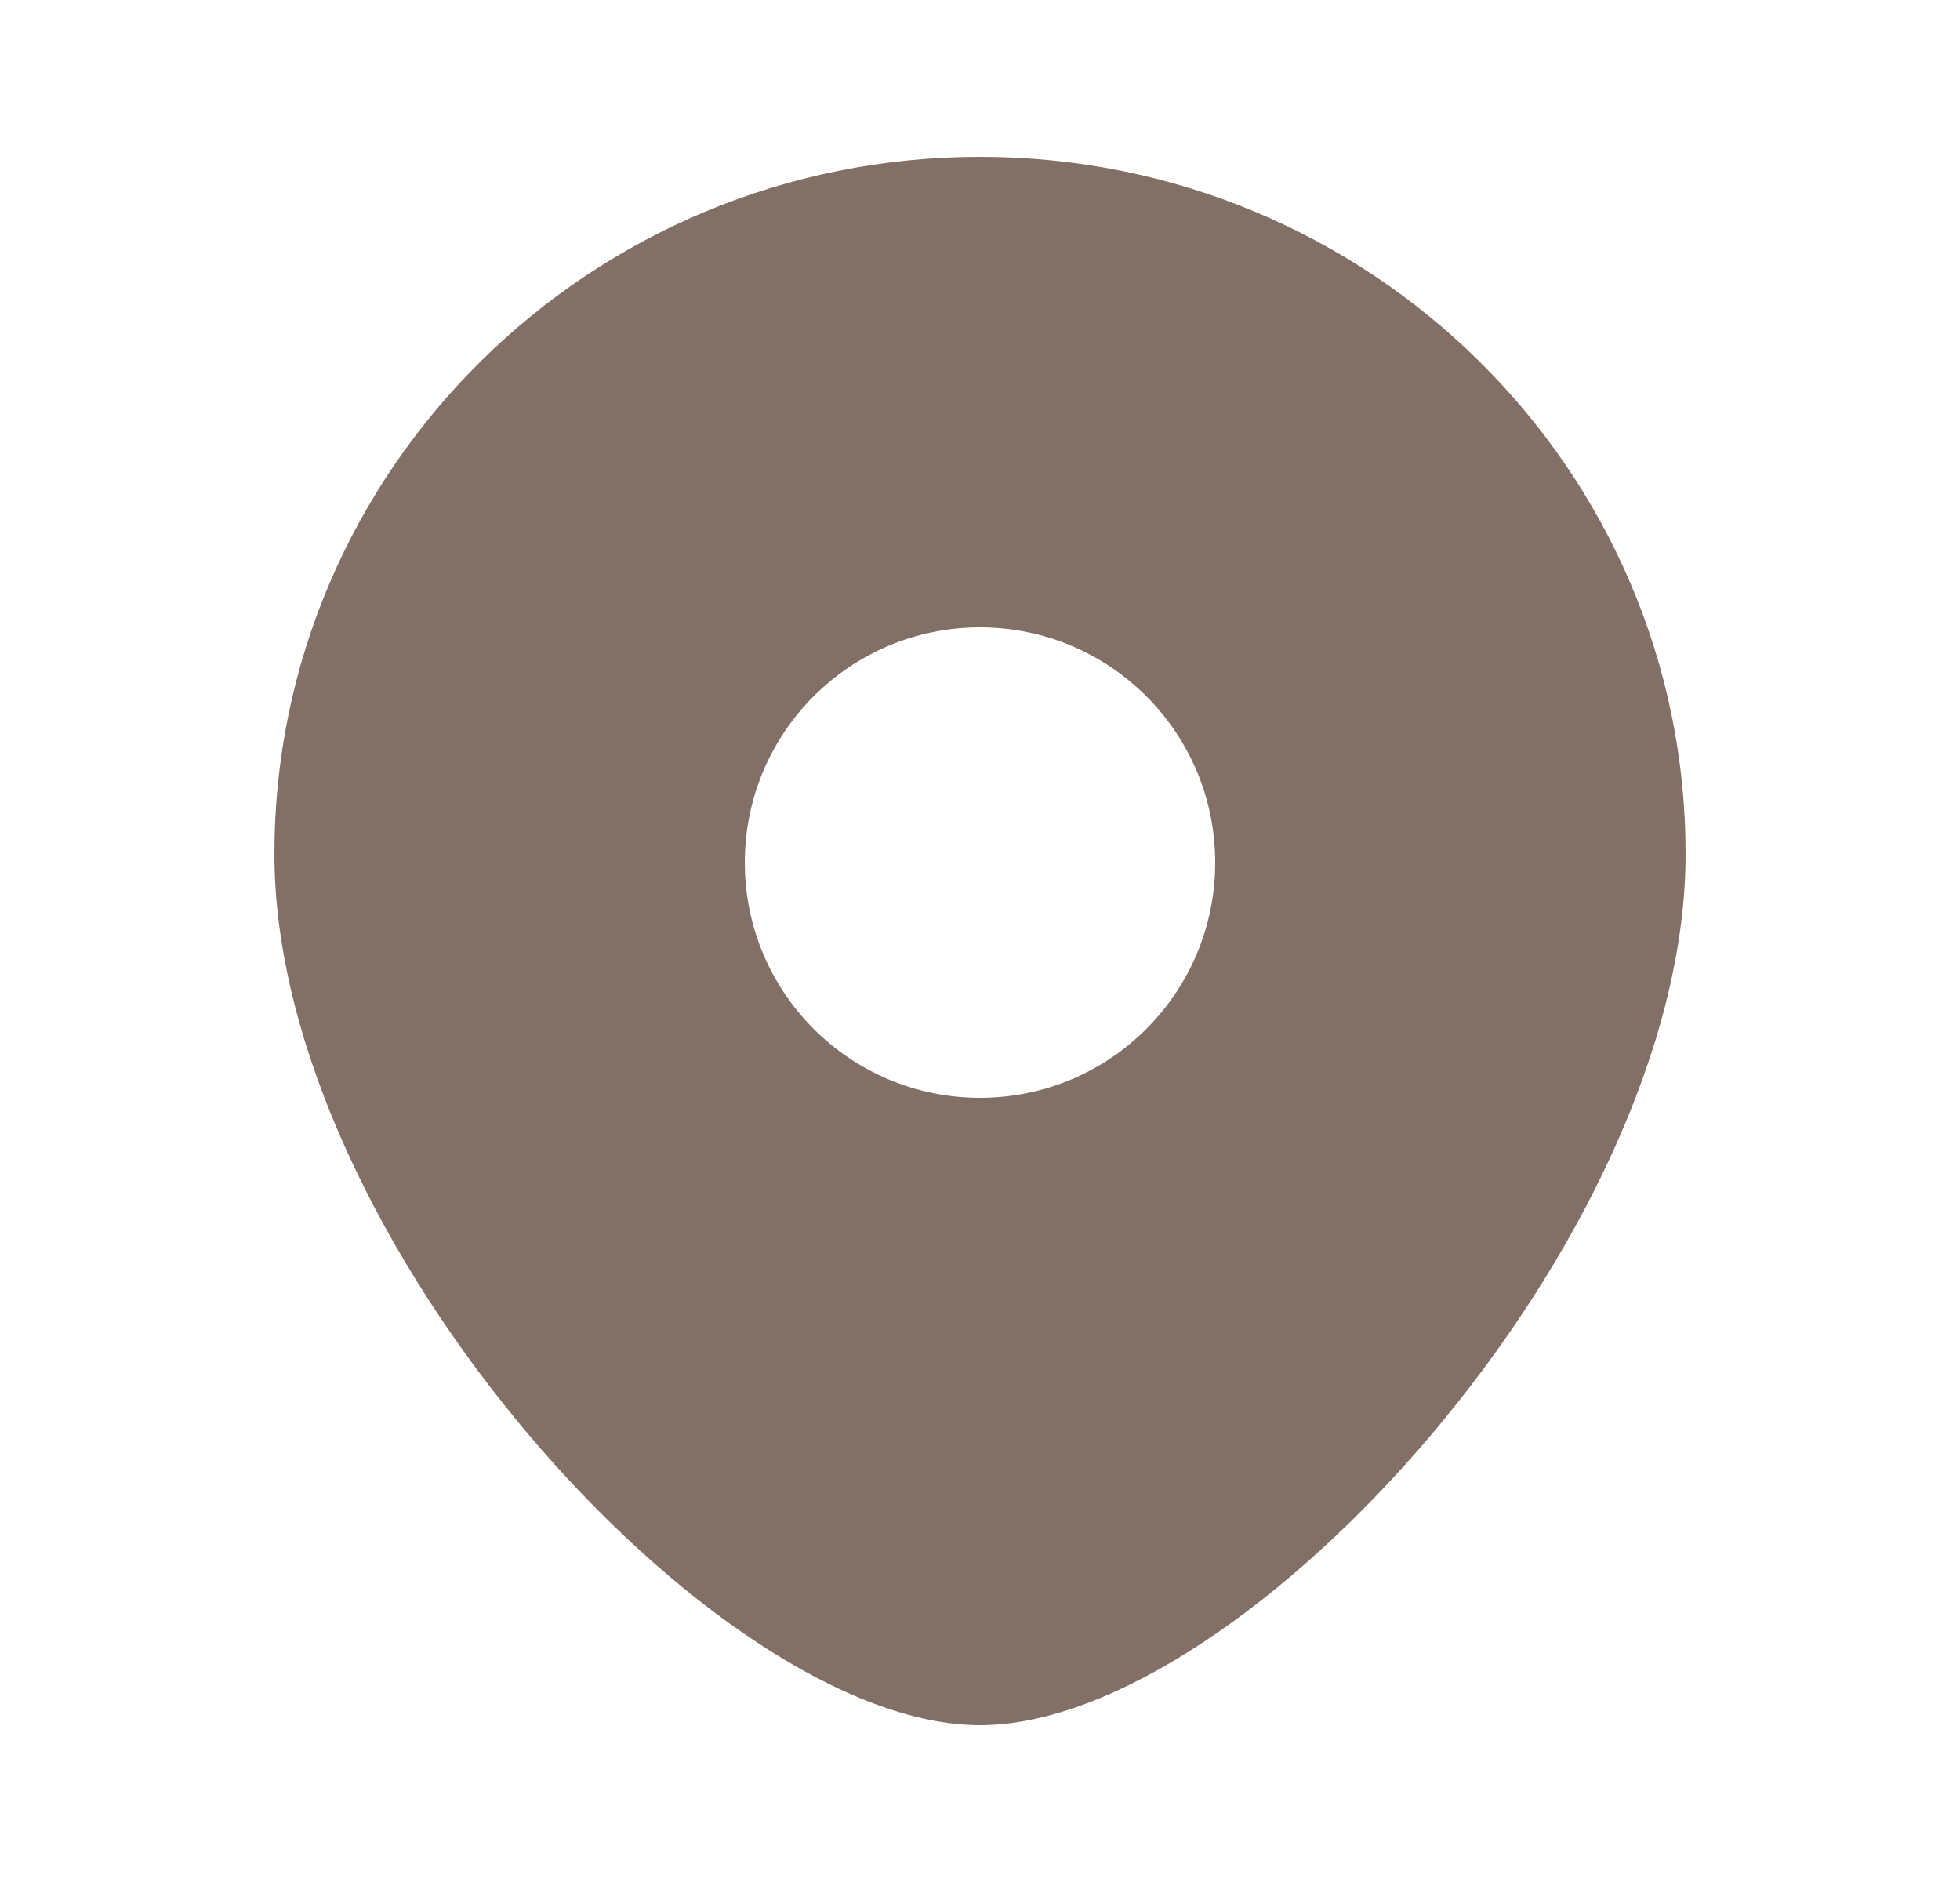 <svg width="25" height="24" viewBox="0 0 25 24" fill="none" xmlns="http://www.w3.org/2000/svg">
<path fill-rule="evenodd" clip-rule="evenodd" d="M12.5 22C15.875 22 21.5 15.798 21.5 10.889C21.5 5.98 17.471 2 12.5 2C7.529 2 3.5 5.98 3.5 10.889C3.5 15.798 9.125 22 12.5 22ZM12.5 14C14.157 14 15.5 12.657 15.5 11C15.5 9.343 14.157 8 12.5 8C10.843 8 9.5 9.343 9.5 11C9.5 12.657 10.843 14 12.5 14Z" fill="#826F66"/>
</svg>
